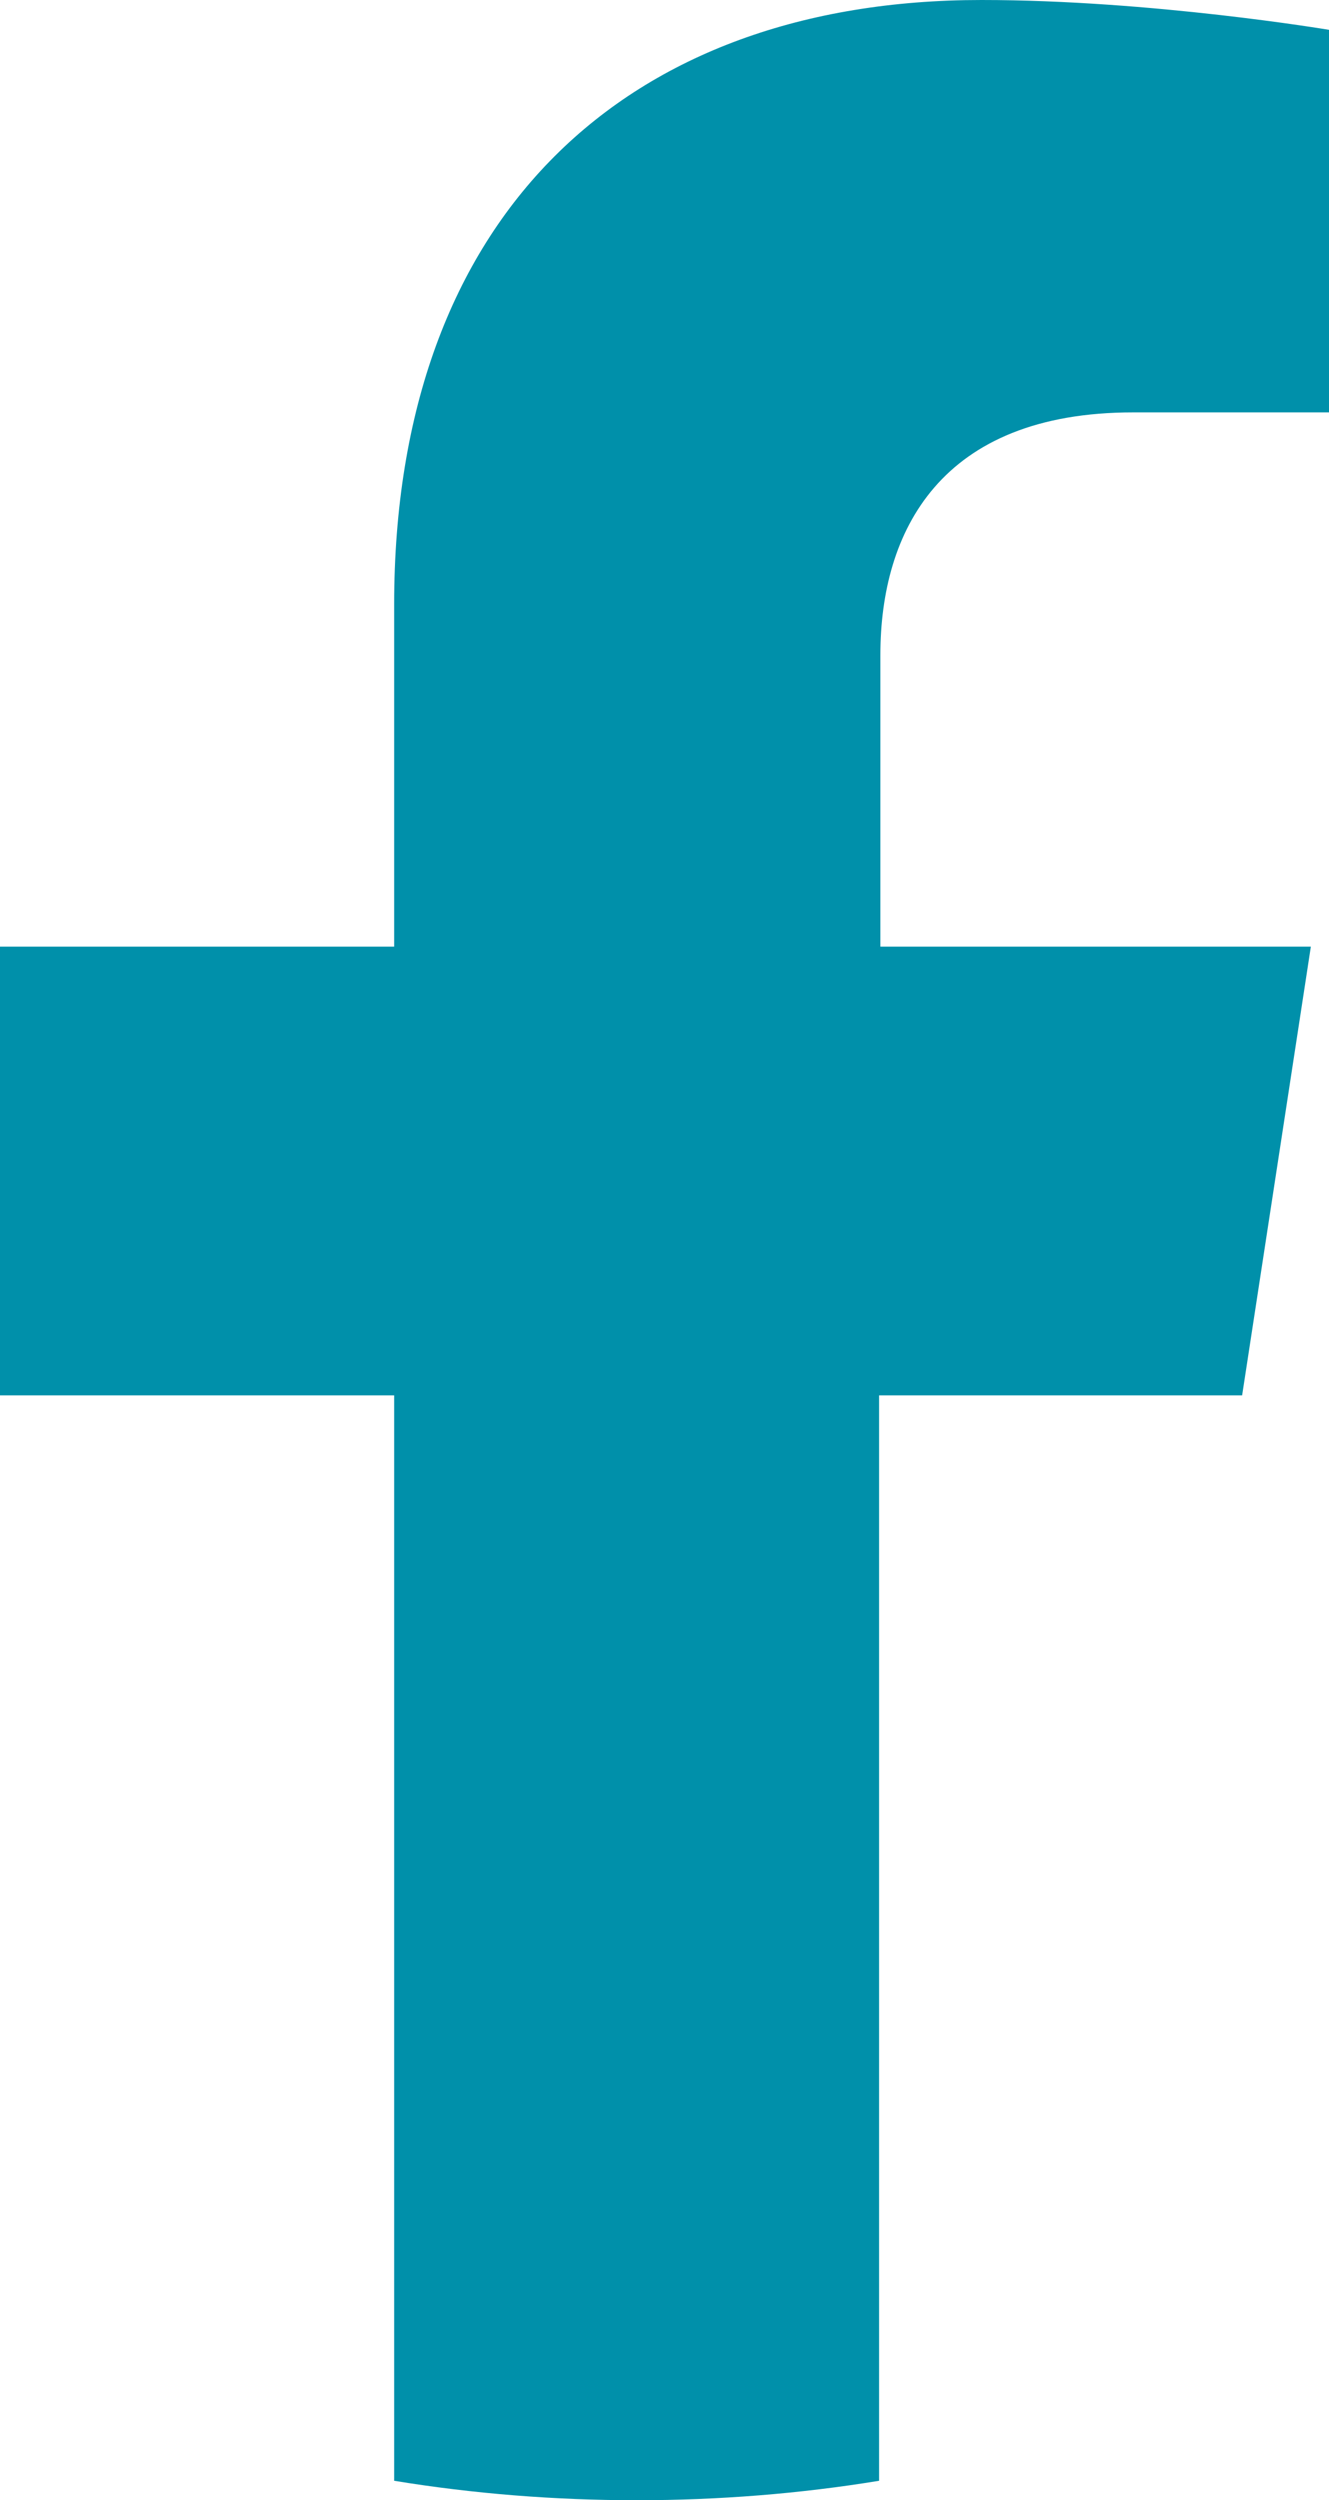 <?xml version="1.0" encoding="UTF-8"?>
<svg id="Layer_2" data-name="Layer 2" xmlns="http://www.w3.org/2000/svg" viewBox="0 0 10.25 19.28">
  <defs>
    <style>
      .cls-1 {
        fill: #0090aa;
        stroke-width: 0px;
      }
    </style>
  </defs>
  <g id="content">
    <path class="cls-1" d="m9.58,10.76l.53-3.46h-3.32v-2.25c0-.95.46-1.87,1.95-1.87h1.51V.23s-1.37-.23-2.68-.23C4.83,0,3.04,1.66,3.04,4.66v2.64H0v3.46h3.04v8.37c.61.1,1.24.15,1.87.15s1.26-.05,1.87-.15v-8.37h2.79Z"/>
  </g>
</svg>